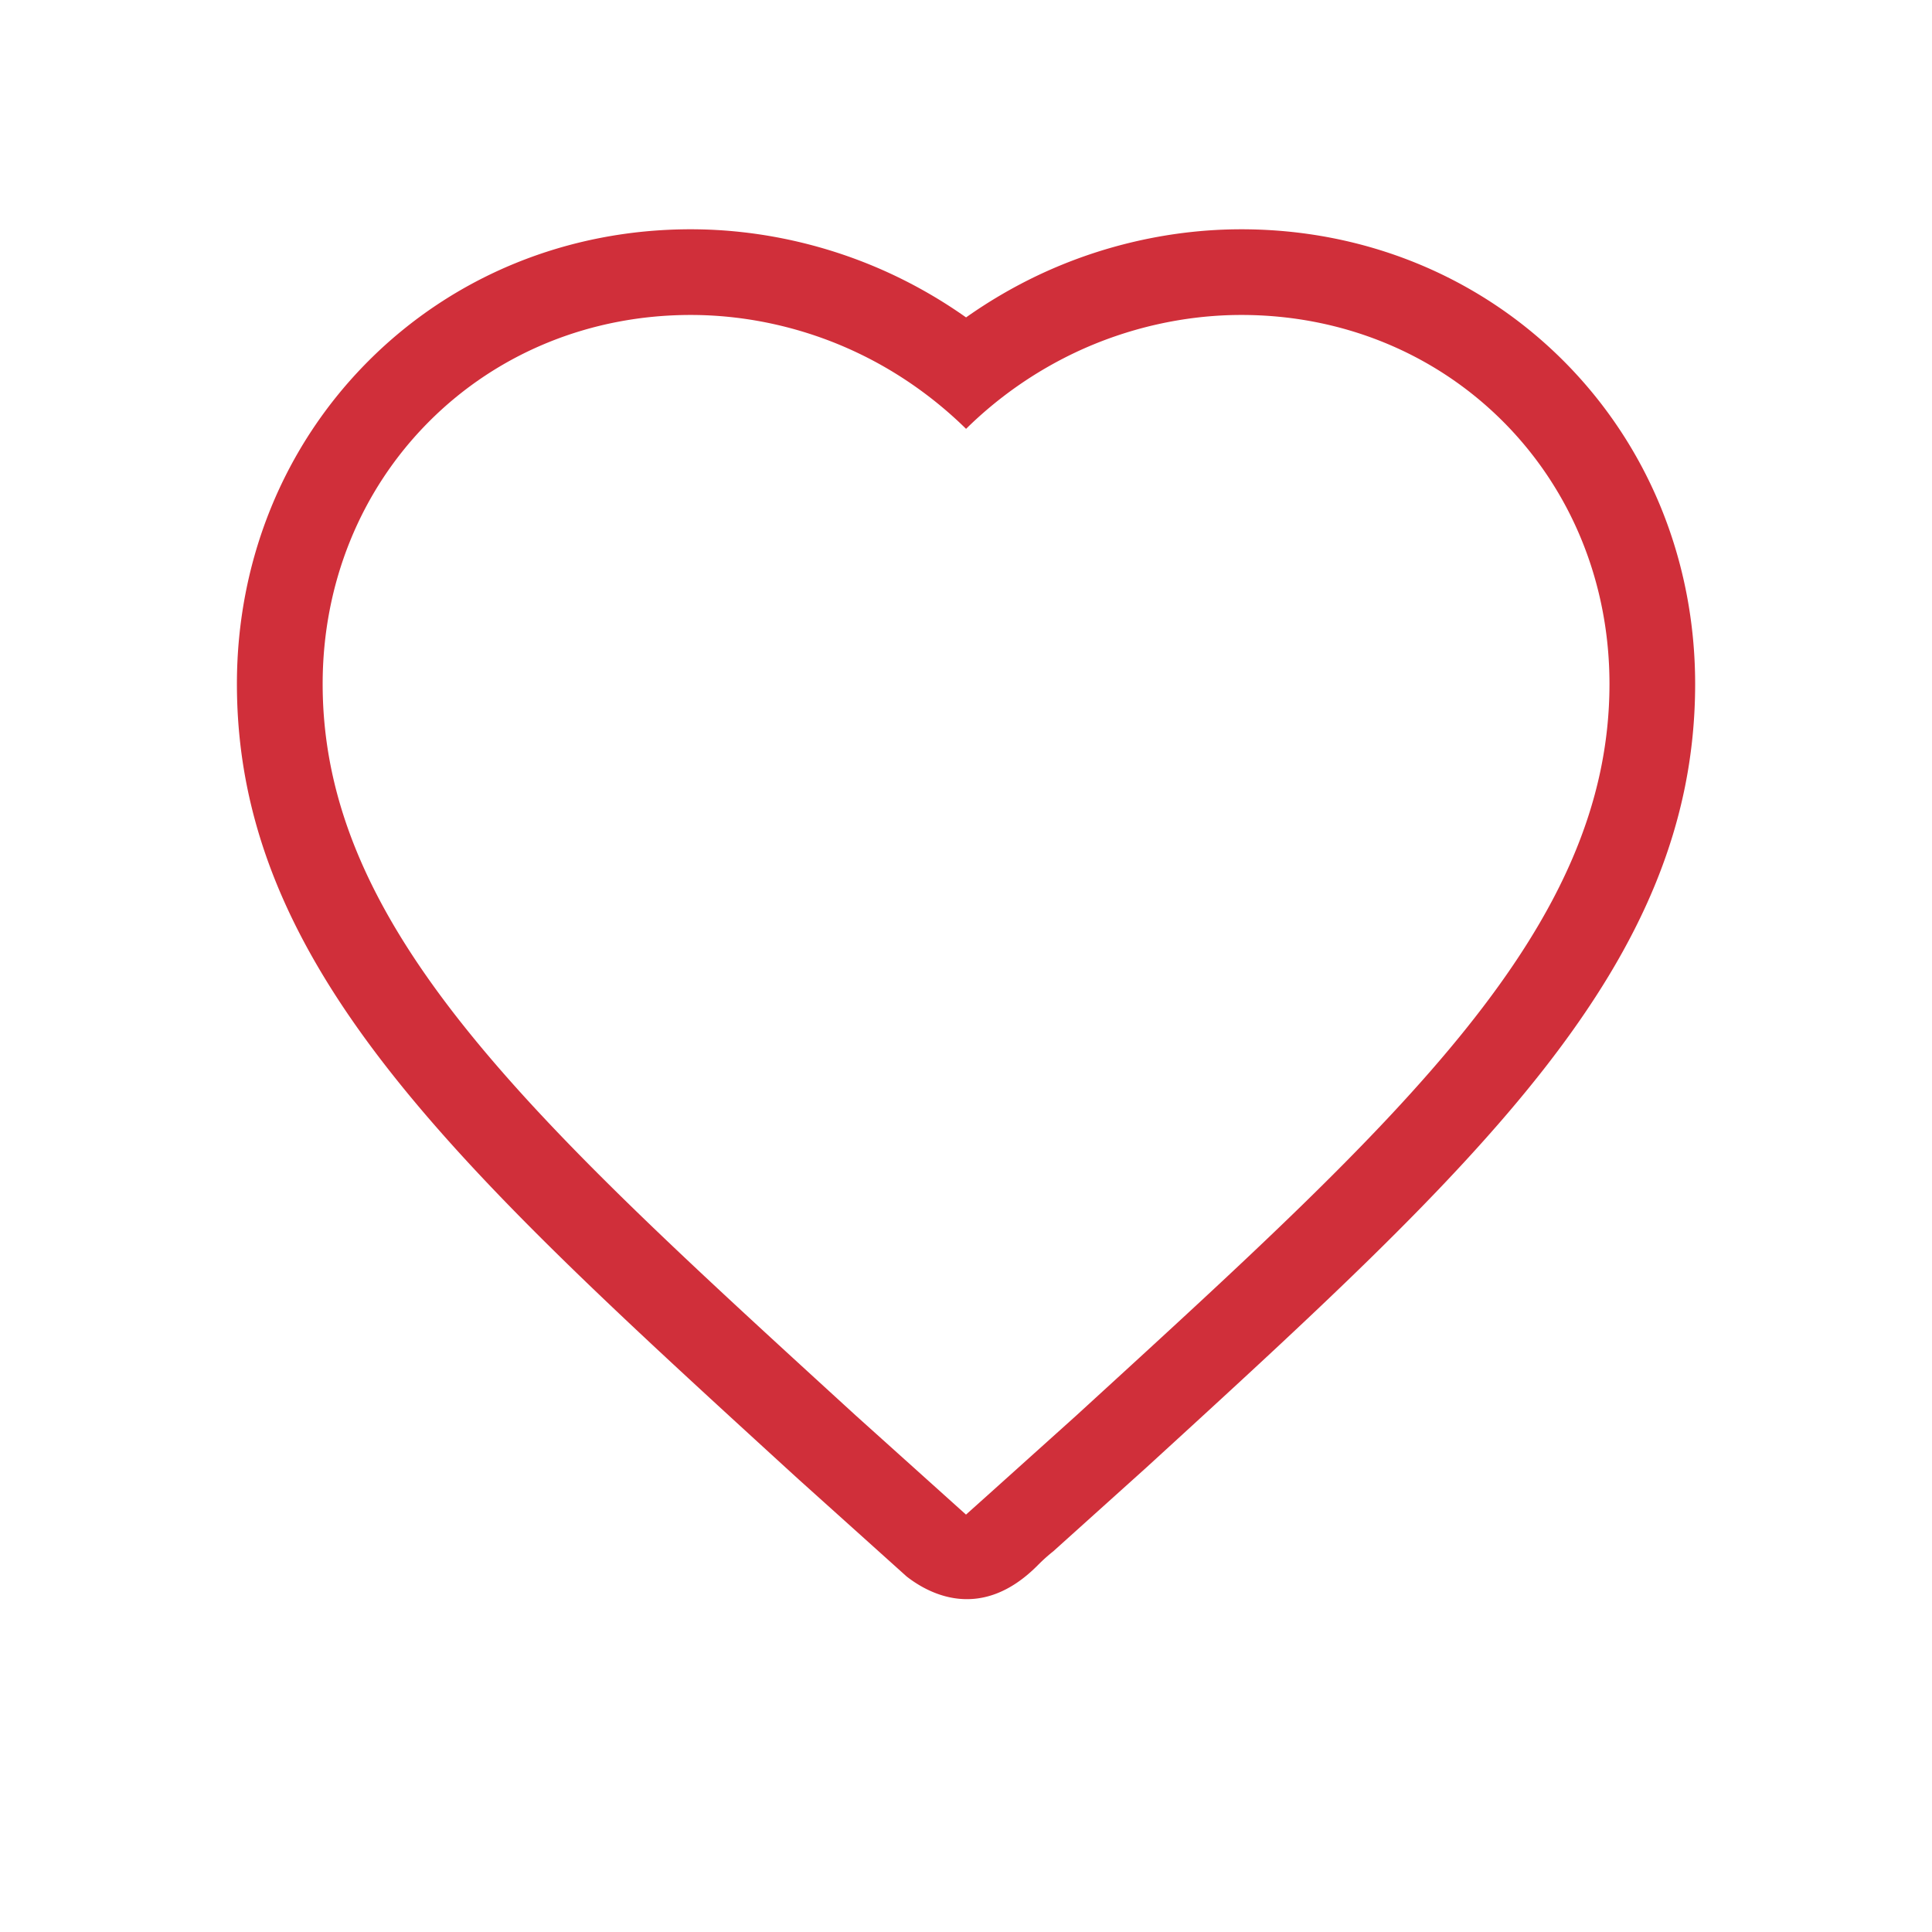 <?xml version="1.0" standalone="no"?><!DOCTYPE svg PUBLIC "-//W3C//DTD SVG 1.1//EN" "http://www.w3.org/Graphics/SVG/1.1/DTD/svg11.dtd"><svg t="1569379818409" class="icon" viewBox="0 0 1024 1024" version="1.1" xmlns="http://www.w3.org/2000/svg" p-id="4916" xmlns:xlink="http://www.w3.org/1999/xlink" width="200" height="200"><defs><style type="text/css"></style></defs><path d="M828.816 191.39c-44.94-45.048-105.666-69.866-170.907-69.866-36.739 0-73.876 8.381-107.436 24.24a258.186 258.186 0 0 0-38.437 22.47 256.733 256.733 0 0 0-38.473-22.47c-33.56-15.859-70.697-24.24-107.436-24.24-65.278 0-125.968 24.818-170.907 69.866-44.903 45.012-69.649 105.774-69.649 171.124 0 149.269 115.636 255.079 290.698 415.185l7.008 6.394 57.258 51.478c12.03 9.393 39.521 24.059 69.252-5.708l0.108-0.108c3.36-3.396 6.033-5.672 8.345-7.514l49.491-44.542c175.062-160.142 290.734-265.916 290.734-415.221-0.036-65.278-24.746-126.04-69.649-171.088z m-251.755 552.821l-6.792 6.214-46.818 42.086-11.452 10.26-58.342-52.454-6.719-6.141c-166.175-151.978-275.923-252.406-275.923-381.661 0-53.212 20.013-102.595 56.355-139.045C263.713 187.019 312.987 166.934 366.127 166.934c30.056 0 60.509 6.864 88.037 19.905 21.35 10.079 41.038 23.915 57.872 40.46a211.667 211.667 0 0 1 57.872-40.46c27.527-13.005 57.981-19.905 88.037-19.905 53.104 0 102.378 20.086 138.756 56.536 36.342 36.45 56.355 85.833 56.355 139.045-0.036 129.255-109.82 229.683-275.995 381.697z" fill="#d02f3a" p-id="4917"></path></svg>